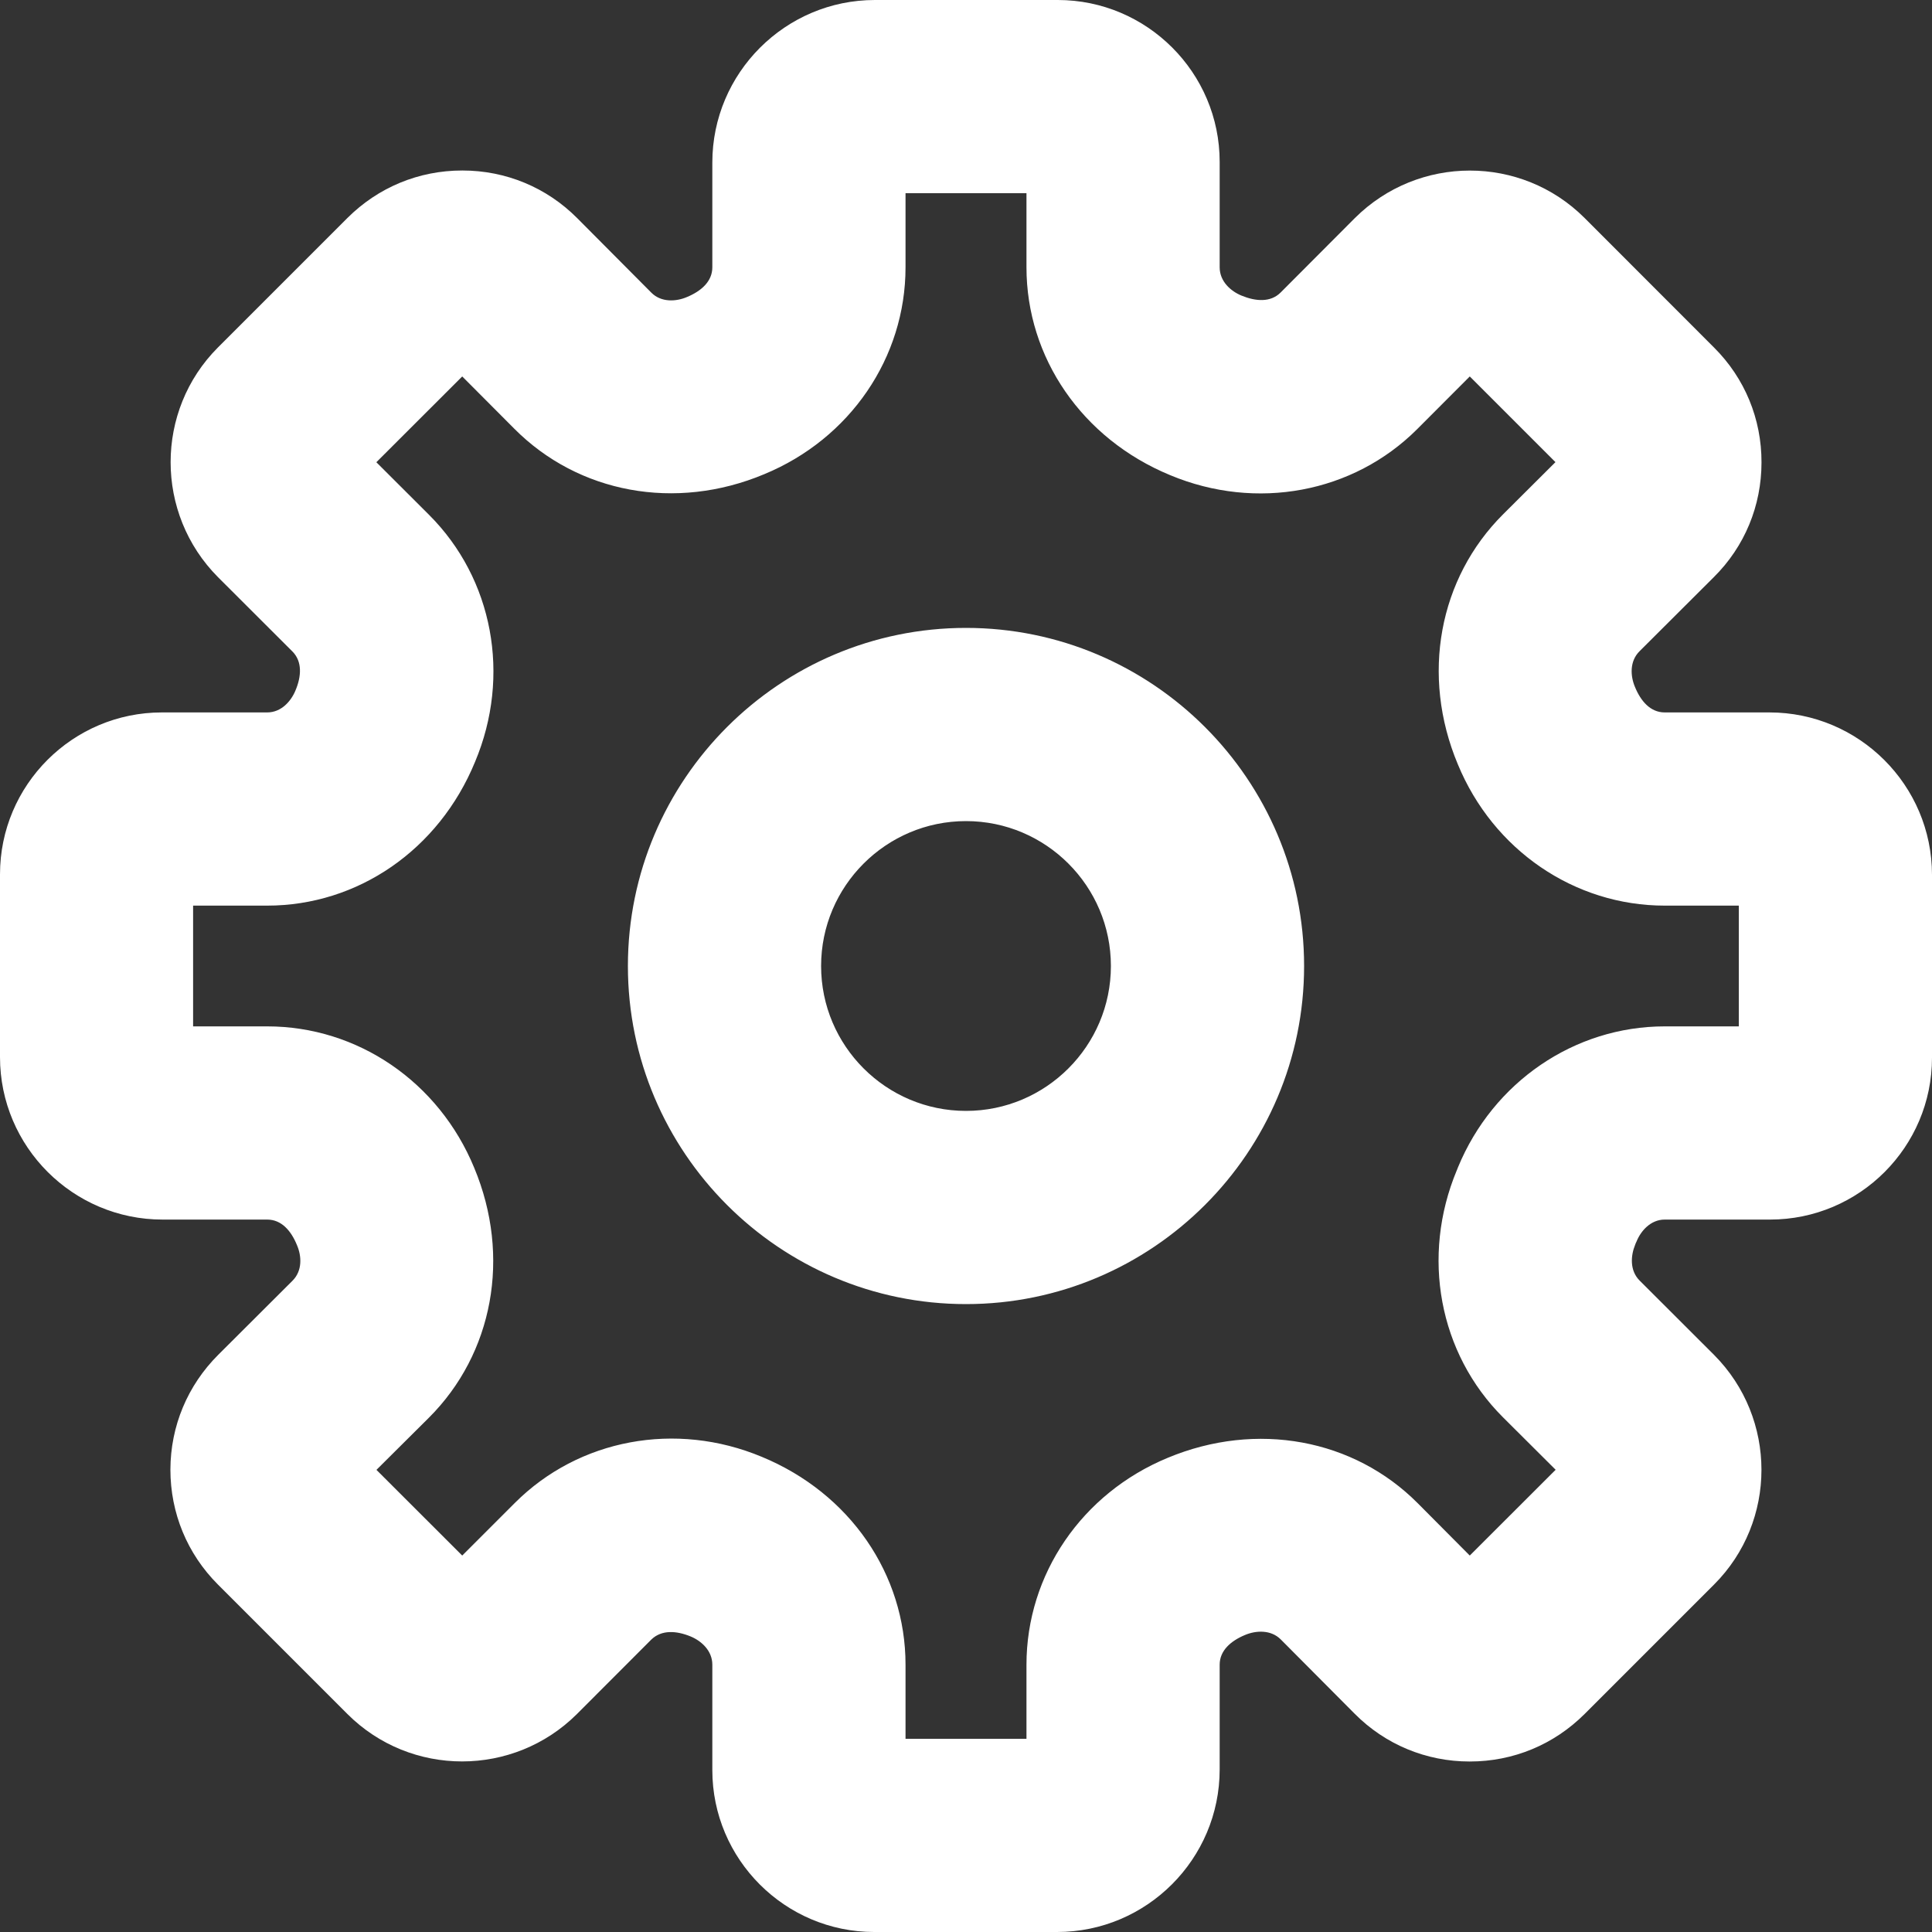 <?xml version="1.0" encoding="UTF-8"?>
<svg width="20px" height="20px" viewBox="0 0 20 20" version="1.1" xmlns="http://www.w3.org/2000/svg" xmlns:xlink="http://www.w3.org/1999/xlink">
    <rect x="0" y="0" width="20" height="20" fill="#333333" stroke="none"/>
    <!-- Generator: Sketch 58 (84663) - https://sketch.com -->
    <title>settings-2</title>
    <desc>Created with Sketch.</desc>
    <defs>
        <path d="M11.374,20 L12.626,20 L12.626,19.233 C12.626,18.298 13.2,17.458 14.089,17.091 C15.009,16.708 16.015,16.896 16.677,17.562 L17.215,18.103 L18.104,17.215 L17.558,16.671 C16.895,16.009 16.709,15.005 17.081,14.114 C17.081,14.114 17.082,14.113 17.082,14.112 L17.093,14.084 C17.457,13.201 18.299,12.625 19.233,12.625 L20,12.625 L20,11.375 L19.233,11.375 C18.299,11.375 17.457,10.8 17.091,9.911 C16.706,8.991 16.895,7.986 17.561,7.323 L18.102,6.784 L17.215,5.897 L16.671,6.442 C16.009,7.104 15.005,7.291 14.114,6.919 C13.201,6.542 12.626,5.702 12.626,4.767 L12.626,4 L11.374,4 L11.374,4.767 C11.374,5.702 10.8,6.542 9.911,6.909 C8.992,7.294 7.987,7.105 7.324,6.438 L6.785,5.897 L5.896,6.785 L6.441,7.329 C7.104,7.991 7.292,8.995 6.918,9.886 C6.543,10.799 5.702,11.375 4.766,11.375 L3.999,11.375 L3.999,12.625 L4.766,12.625 C5.702,12.625 6.543,13.2 6.909,14.089 C7.293,15.009 7.104,16.014 6.439,16.677 L5.897,17.216 L6.785,18.103 L7.33,17.558 C7.992,16.896 8.995,16.709 9.886,17.081 C10.799,17.458 11.374,18.298 11.374,19.233 L11.374,20 Z M12.943,22 L11.05,22 C10.127,22 9.374,21.248 9.374,20.324 L9.374,19.233 C9.374,19.086 9.258,18.985 9.148,18.94 C9.004,18.881 8.85,18.869 8.743,18.972 L7.973,19.743 C7.317,20.397 6.252,20.399 5.596,19.743 L4.256,18.403 C3.938,18.085 3.764,17.663 3.764,17.213 C3.765,16.764 3.941,16.342 4.26,16.024 L5.027,15.259 C5.133,15.154 5.122,15 5.074,14.889 C5.014,14.742 4.915,14.625 4.766,14.625 L3.683,14.625 C2.755,14.625 2,13.871 2,12.943 L2,11.051 C2,10.126 2.752,9.375 3.676,9.375 L4.766,9.375 C4.913,9.375 5.014,9.257 5.059,9.147 C5.12,9.003 5.131,8.848 5.027,8.744 L4.256,7.974 C3.603,7.317 3.603,6.251 4.256,5.597 L5.596,4.257 C5.915,3.939 6.335,3.765 6.785,3.765 L6.787,3.765 C7.236,3.765 7.659,3.94 7.976,4.259 L8.741,5.028 C8.845,5.134 9.001,5.122 9.111,5.075 C9.258,5.014 9.374,4.914 9.374,4.767 L9.374,3.683 C9.374,2.755 10.13,2 11.057,2 L12.95,2 C13.873,2 14.626,2.752 14.626,3.676 L14.626,4.767 C14.626,4.914 14.742,5.015 14.852,5.06 C14.998,5.12 15.152,5.133 15.257,5.028 L16.026,4.257 C16.683,3.603 17.748,3.601 18.404,4.257 L19.744,5.598 C20.062,5.915 20.236,6.337 20.235,6.787 C20.235,7.235 20.061,7.658 19.741,7.975 L18.973,8.741 C18.867,8.846 18.878,9 18.925,9.111 C18.985,9.258 19.085,9.375 19.233,9.375 L20.317,9.375 C21.245,9.375 22,10.129 22,11.057 L22,12.949 C22,13.874 21.248,14.625 20.323,14.625 L19.233,14.625 C19.087,14.625 18.985,14.743 18.941,14.853 C18.939,14.854 18.927,14.884 18.927,14.886 C18.881,14.997 18.869,15.152 18.973,15.256 L19.744,16.026 C20.398,16.683 20.398,17.749 19.744,18.403 L18.404,19.743 C18.085,20.061 17.665,20.235 17.215,20.235 L17.213,20.235 C16.765,20.235 16.341,20.06 16.024,19.741 L15.259,18.972 C15.155,18.867 14.998,18.879 14.889,18.925 C14.742,18.986 14.626,19.086 14.626,19.233 L14.626,20.317 C14.626,21.245 13.87,22 12.943,22 L12.943,22 Z M12,10.5 C11.173,10.5 10.5,11.173 10.5,12 C10.5,12.827 11.173,13.5 12,13.5 C12.827,13.5 13.5,12.827 13.5,12 C13.5,11.173 12.827,10.5 12,10.5 M12,15.5 C10.07,15.5 8.5,13.93 8.5,12 C8.5,10.07 10.07,8.5 12,8.5 C13.93,8.5 15.5,10.07 15.5,12 C15.5,13.93 13.93,15.5 12,15.5" id="path-1"></path>
    </defs>
    <g id="Page-2" stroke="none" stroke-width="1" fill="none" fill-rule="evenodd">
        <g id="settings-2" transform="translate(-2, -2)">
            <mask id="mask-2" fill="white">
                <use xlink:href="#path-1"></use>
            </mask>
            <use id="🎨-Icon-Сolor" fill="#FFFFFF" fill-rule="evenodd" xlink:href="#path-1"></use>
        </g>
    </g>
</svg>